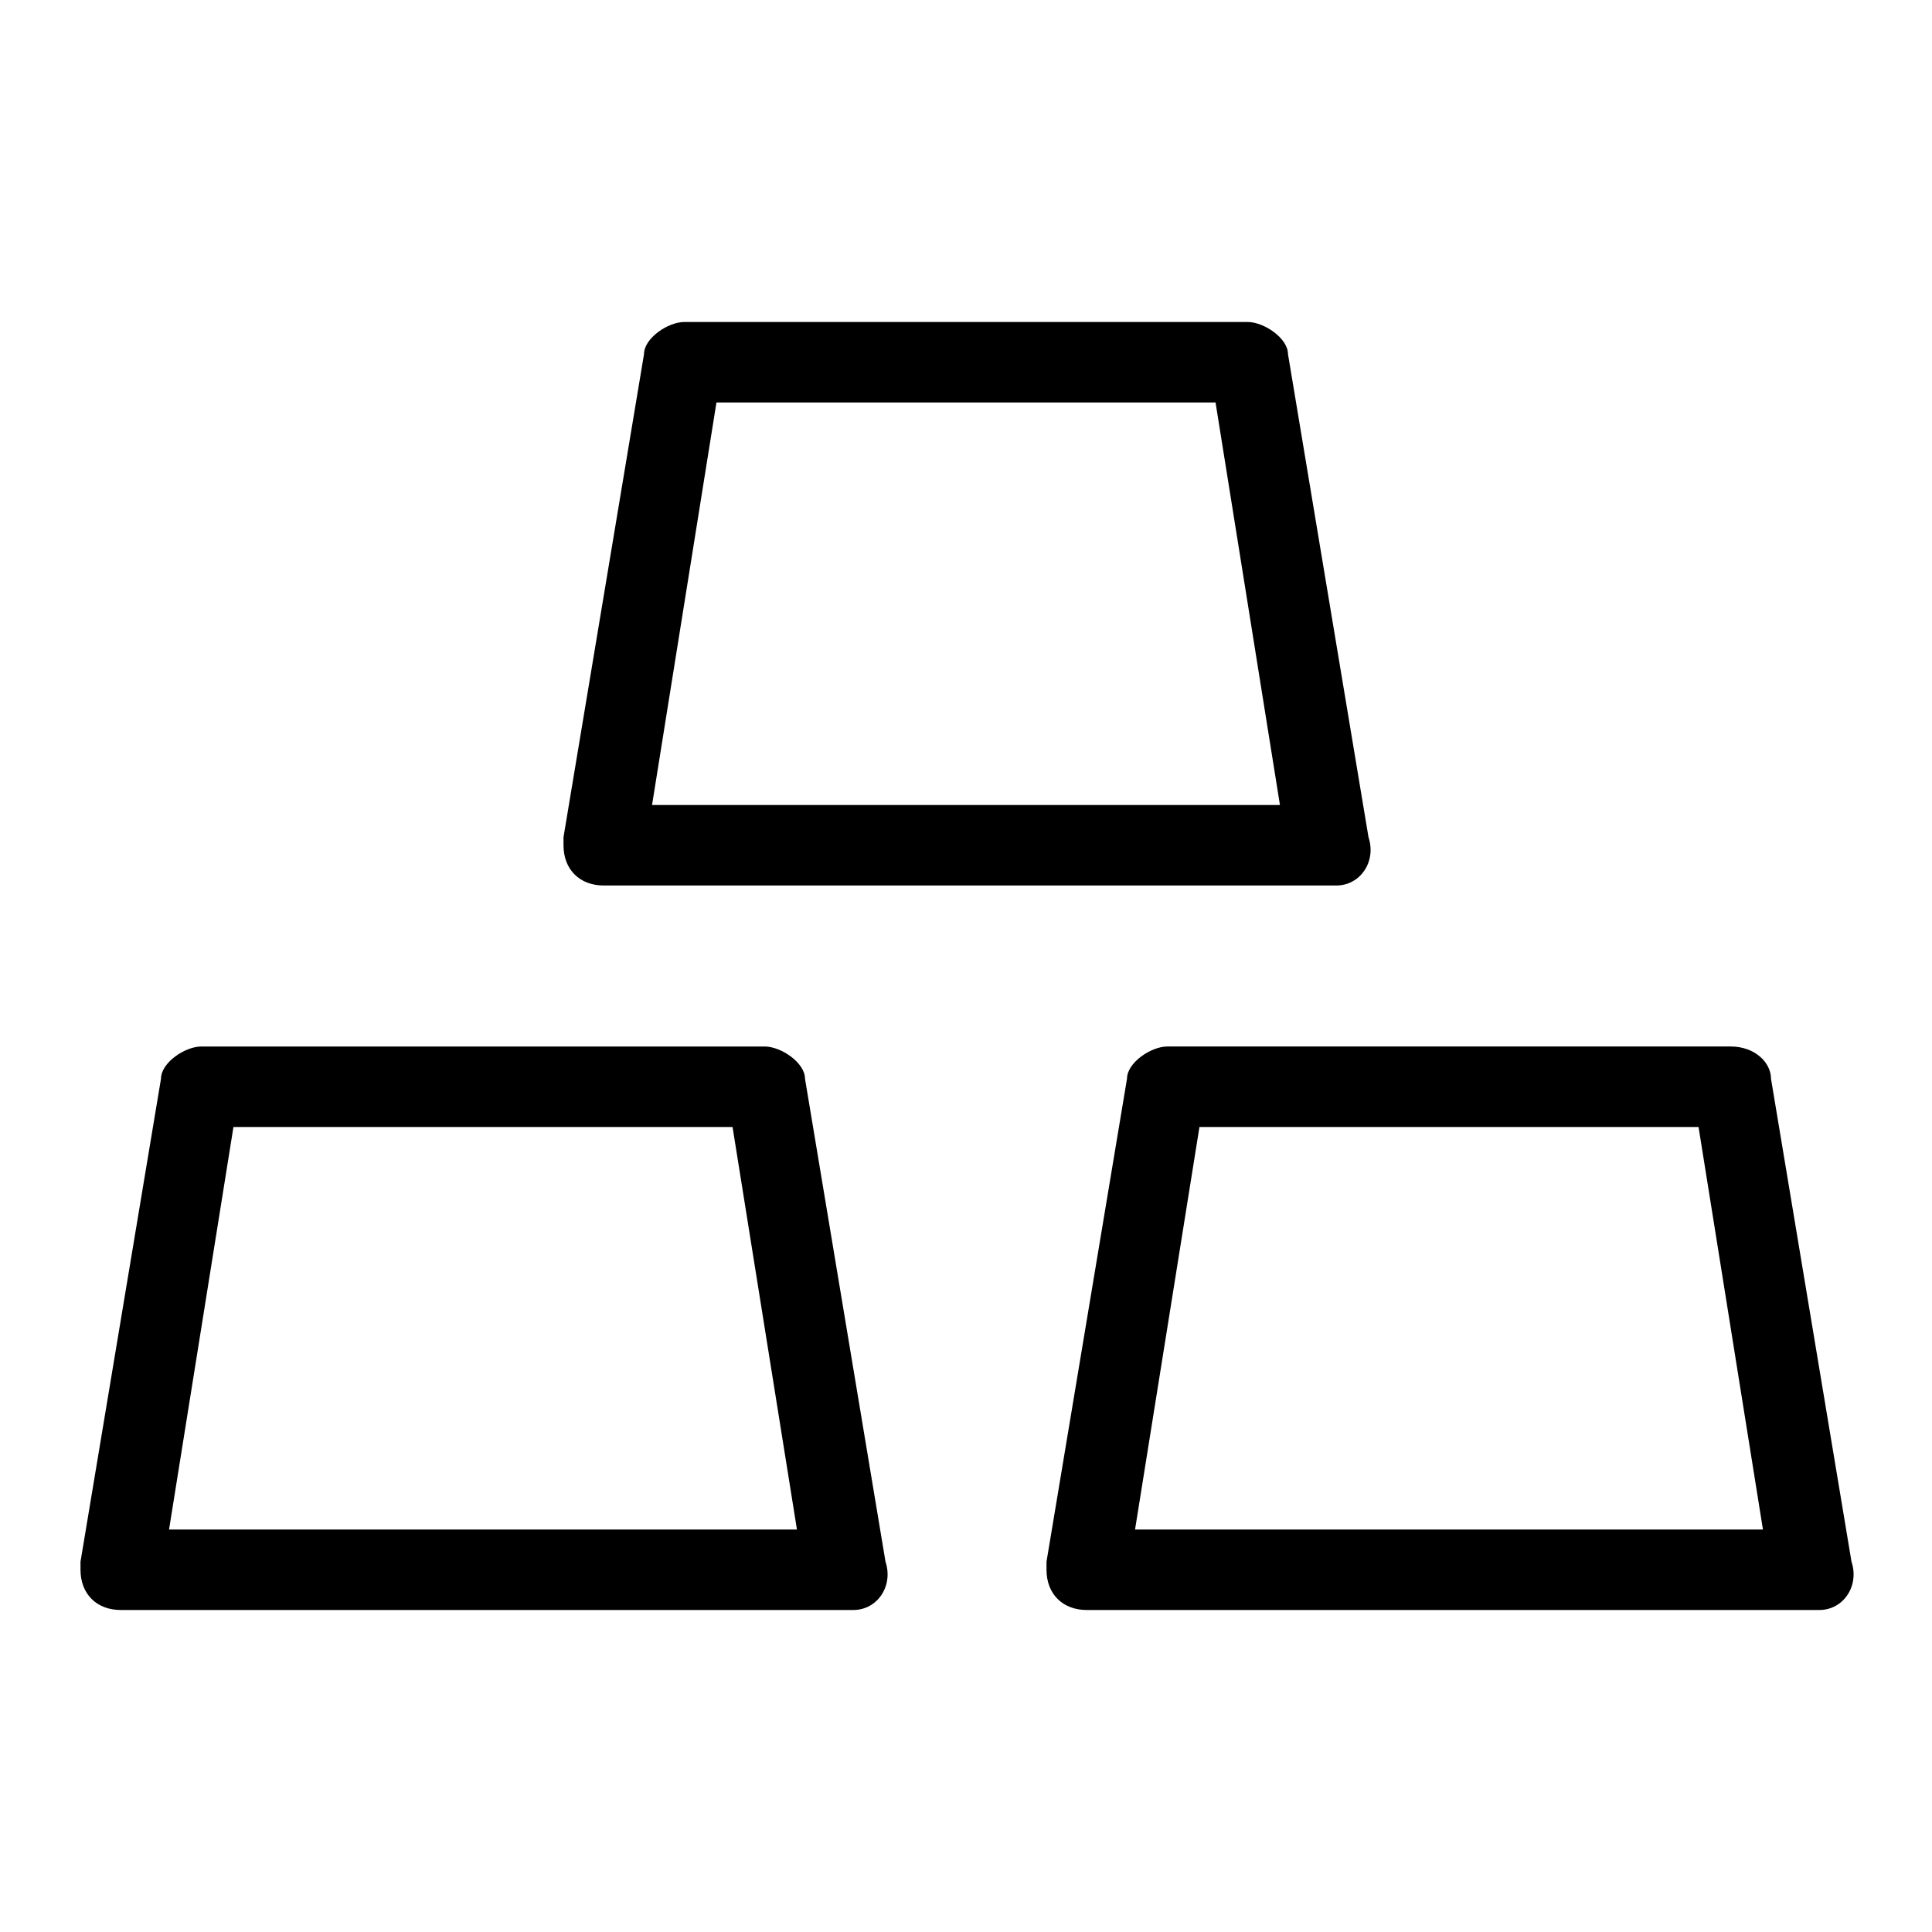 <svg xmlns="http://www.w3.org/2000/svg" enable-background="new 0 0 24 24" viewBox="0 0 24 24" fill="currentColor" stroke="none"><path d="M7.5,11h9c0,0,0.1,0,0.1,0c0.3,0,0.5-0.3,0.4-0.6l-1-6C16,4.2,15.7,4,15.5,4h-7C8.3,4,8,4.2,8,4.4l-1,6c0,0,0,0.1,0,0.1C7,10.8,7.2,11,7.5,11z M8.9,5h6.2l0.8,5H8.1L8.9,5z M22,13.4c0-0.2-0.2-0.4-0.5-0.4h-7c-0.2,0-0.5,0.2-0.5,0.4l-1,6c0,0,0,0.1,0,0.1c0,0.3,0.2,0.5,0.5,0.5h9c0,0,0.1,0,0.1,0c0.3,0,0.5-0.3,0.4-0.6L22,13.4z M14.1,19l0.8-5h6.2l0.8,5H14.1z M9.5,13h-7C2.3,13,2,13.2,2,13.4l-1,6c0,0,0,0.1,0,0.1C1,19.8,1.2,20,1.5,20h9c0,0,0.1,0,0.1,0c0.3,0,0.5-0.3,0.4-0.6l-1-6C10,13.2,9.7,13,9.5,13z M2.1,19l0.8-5h6.2l0.8,5H2.1z"/></svg>